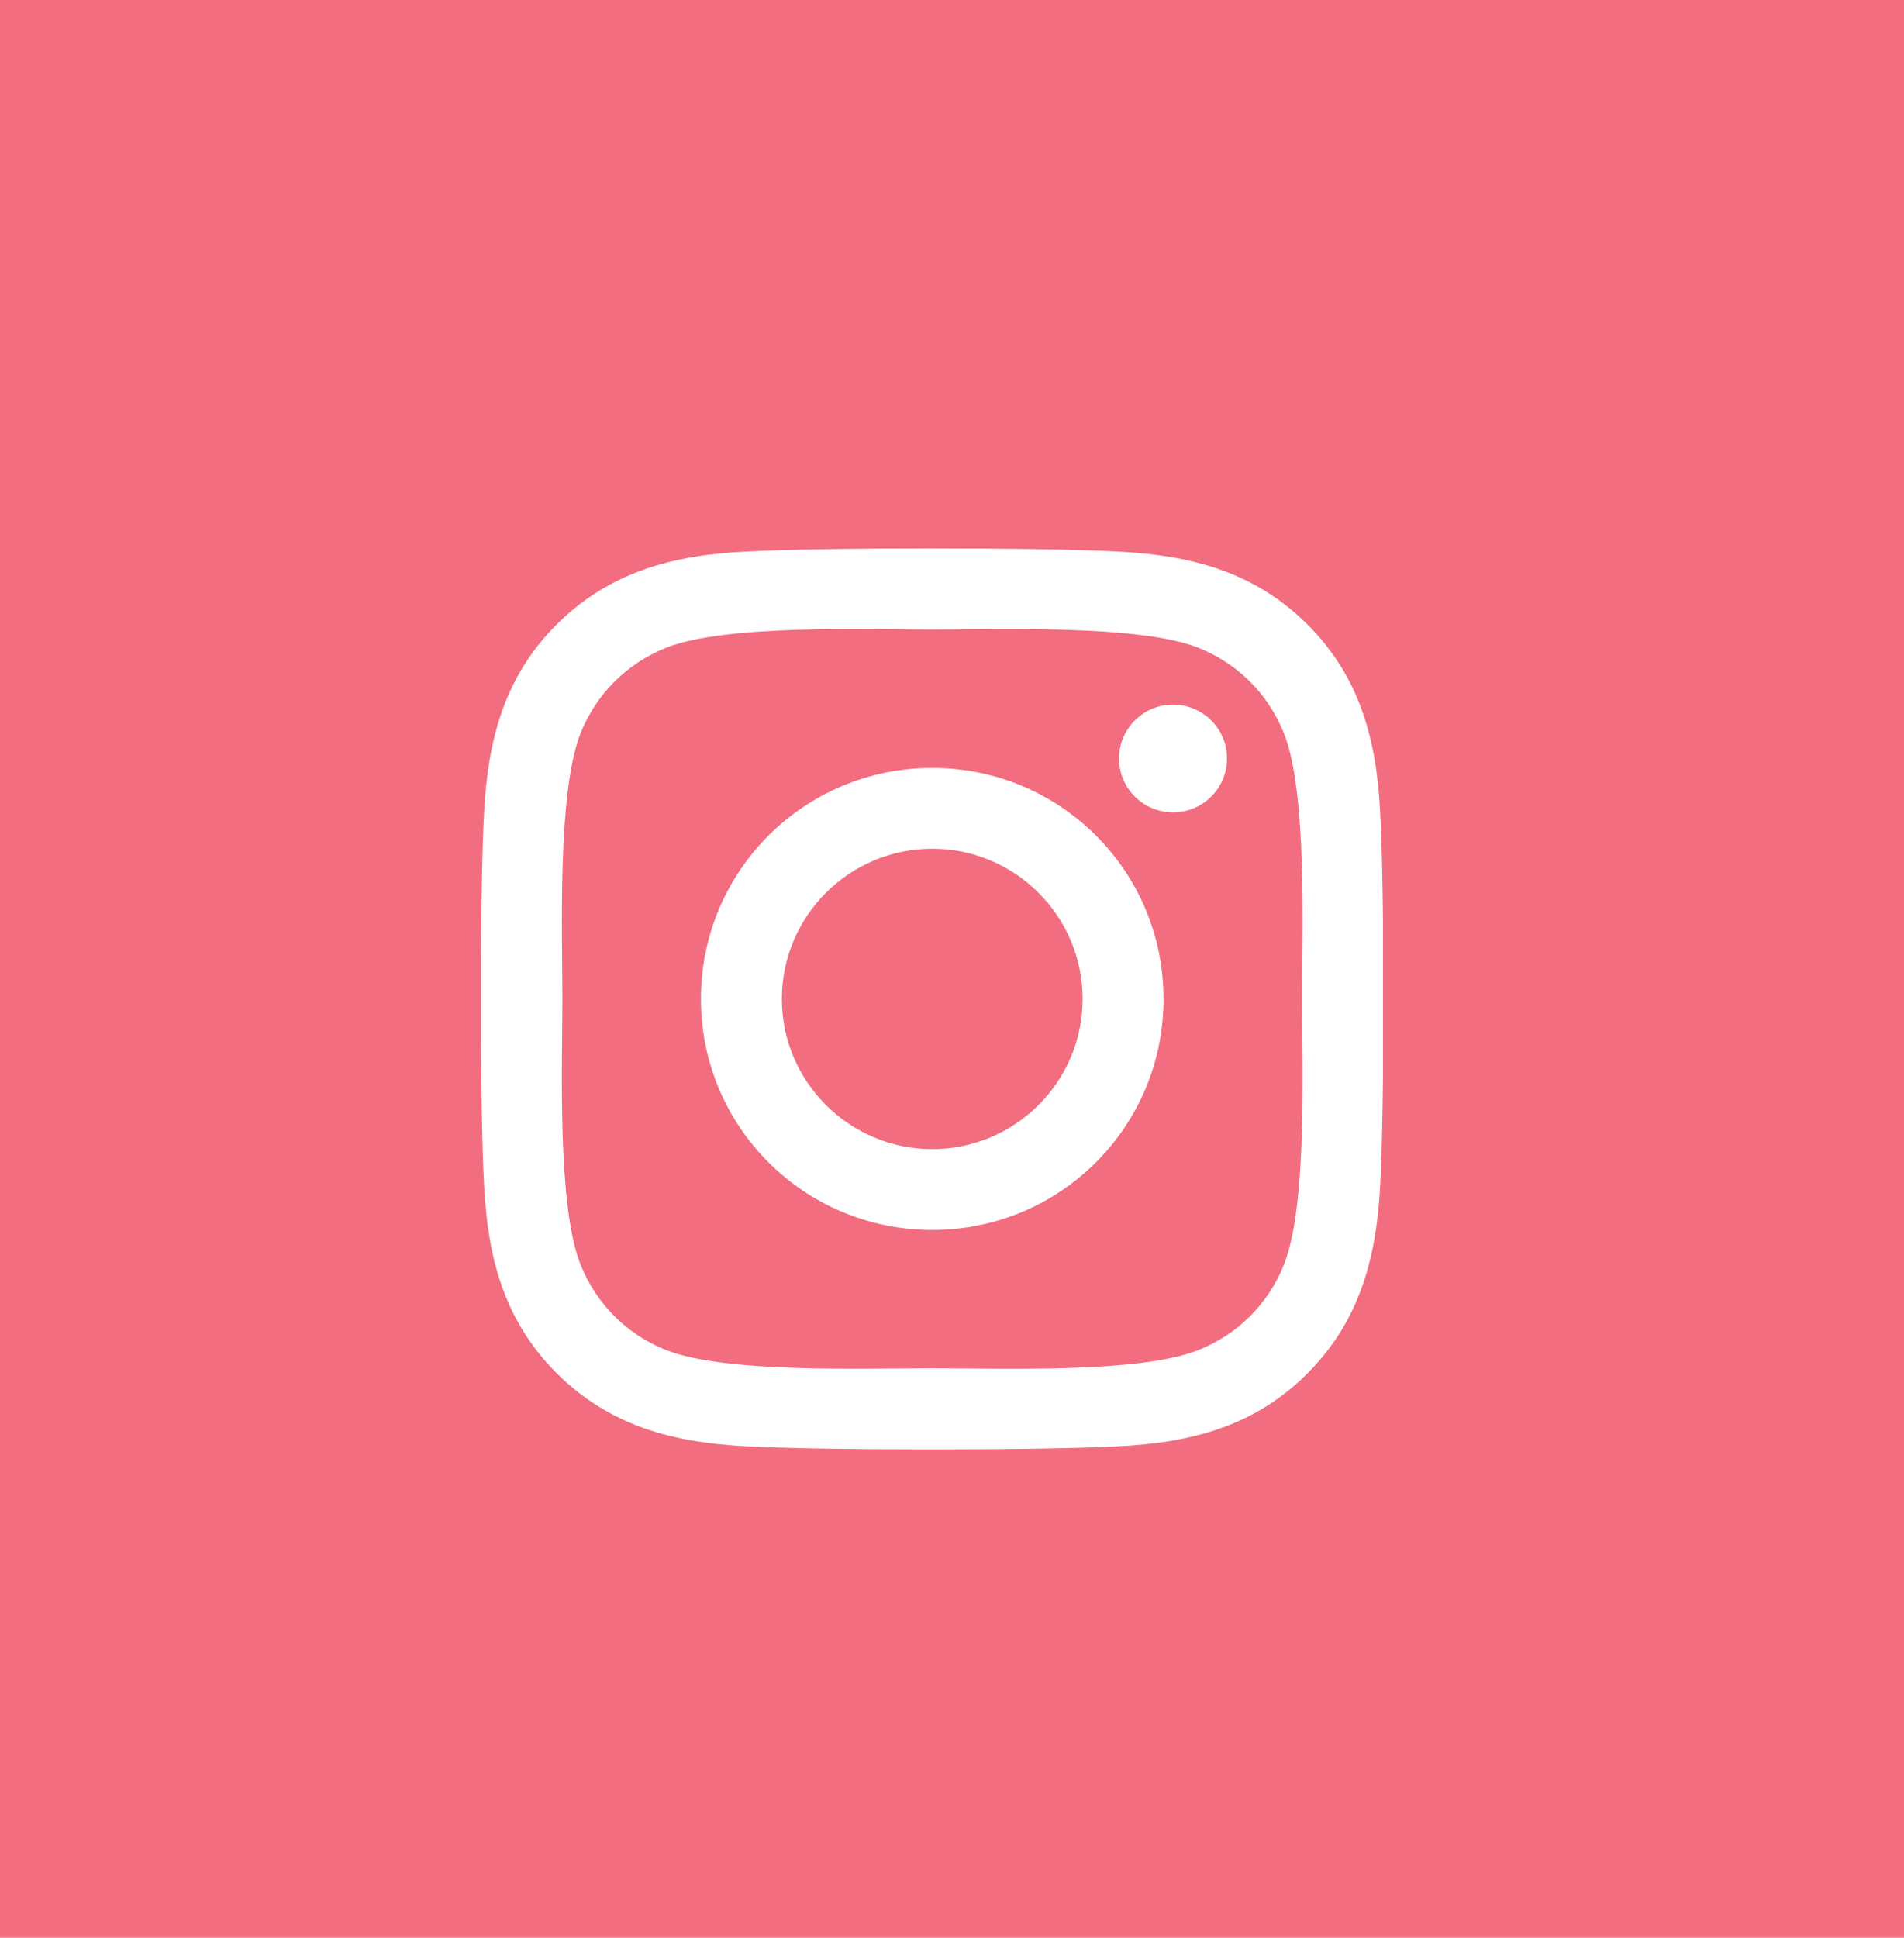 <svg width="31.451" height="32" viewBox="0 0 31.451 32" fill="none" xmlns="http://www.w3.org/2000/svg" xmlns:xlink="http://www.w3.org/1999/xlink">
	<desc>
			Created with Pixso.
	</desc>
	<defs>
		<clipPath id="clip190_1382">
			<rect id="instagram-brands 1" width="14.899" height="17" transform="translate(7.946 8)" fill="white" fill-opacity="0"/>
		</clipPath>
	</defs>
	<path id="Rectangle 14" d="M0 0L31.451 0L31.451 32L0 32L0 0Z" fill="#F16D7F" fill-opacity="1" fill-rule="evenodd"/>
	<rect id="instagram-brands 1" width="14.899" height="17" transform="translate(7.946 8)" fill="#FFFFFF" fill-opacity="0"/>
	<g clip-path="url(#clip190_1382)">
		<path id="Vector" d="M15.399 12.682C13.284 12.682 11.578 14.385 11.578 16.497C11.578 18.608 13.284 20.312 15.399 20.312C17.514 20.312 19.22 18.608 19.22 16.497C19.22 14.385 17.514 12.682 15.399 12.682ZM15.399 18.977C14.032 18.977 12.915 17.865 12.915 16.497C12.915 15.129 14.029 14.016 15.399 14.016C16.769 14.016 17.883 15.129 17.883 16.497C17.883 17.865 16.766 18.977 15.399 18.977ZM20.268 12.525C20.268 13.02 19.869 13.415 19.377 13.415C18.881 13.415 18.485 13.017 18.485 12.525C18.485 12.034 18.884 11.636 19.377 11.636C19.869 11.636 20.268 12.034 20.268 12.525ZM22.799 13.429C22.742 12.237 22.47 11.181 21.595 10.311C20.724 9.441 19.666 9.169 18.472 9.109C17.241 9.039 13.553 9.039 12.323 9.109C11.132 9.165 10.075 9.438 9.2 10.308C8.325 11.178 8.056 12.233 7.996 13.425C7.926 14.654 7.926 18.336 7.996 19.565C8.053 20.757 8.325 21.812 9.2 22.682C10.075 23.552 11.129 23.825 12.323 23.884C13.553 23.954 17.241 23.954 18.472 23.884C19.666 23.828 20.724 23.556 21.595 22.682C22.466 21.812 22.739 20.757 22.799 19.565C22.869 18.336 22.869 14.657 22.799 13.429ZM21.209 20.883C20.95 21.534 20.448 22.035 19.792 22.297C18.811 22.686 16.483 22.596 15.399 22.596C14.315 22.596 11.984 22.682 11.006 22.297C10.354 22.038 9.852 21.537 9.589 20.883C9.2 19.903 9.29 17.579 9.29 16.497C9.29 15.414 9.203 13.087 9.589 12.111C9.849 11.46 10.351 10.958 11.006 10.696C11.987 10.308 14.315 10.397 15.399 10.397C16.483 10.397 18.815 10.311 19.792 10.696C20.444 10.955 20.946 11.456 21.209 12.111C21.598 13.09 21.508 15.414 21.508 16.497C21.508 17.579 21.598 19.907 21.209 20.883Z" fill="#FFFFFF" fill-opacity="1" fill-rule="nonzero"/>
	</g>
</svg>
